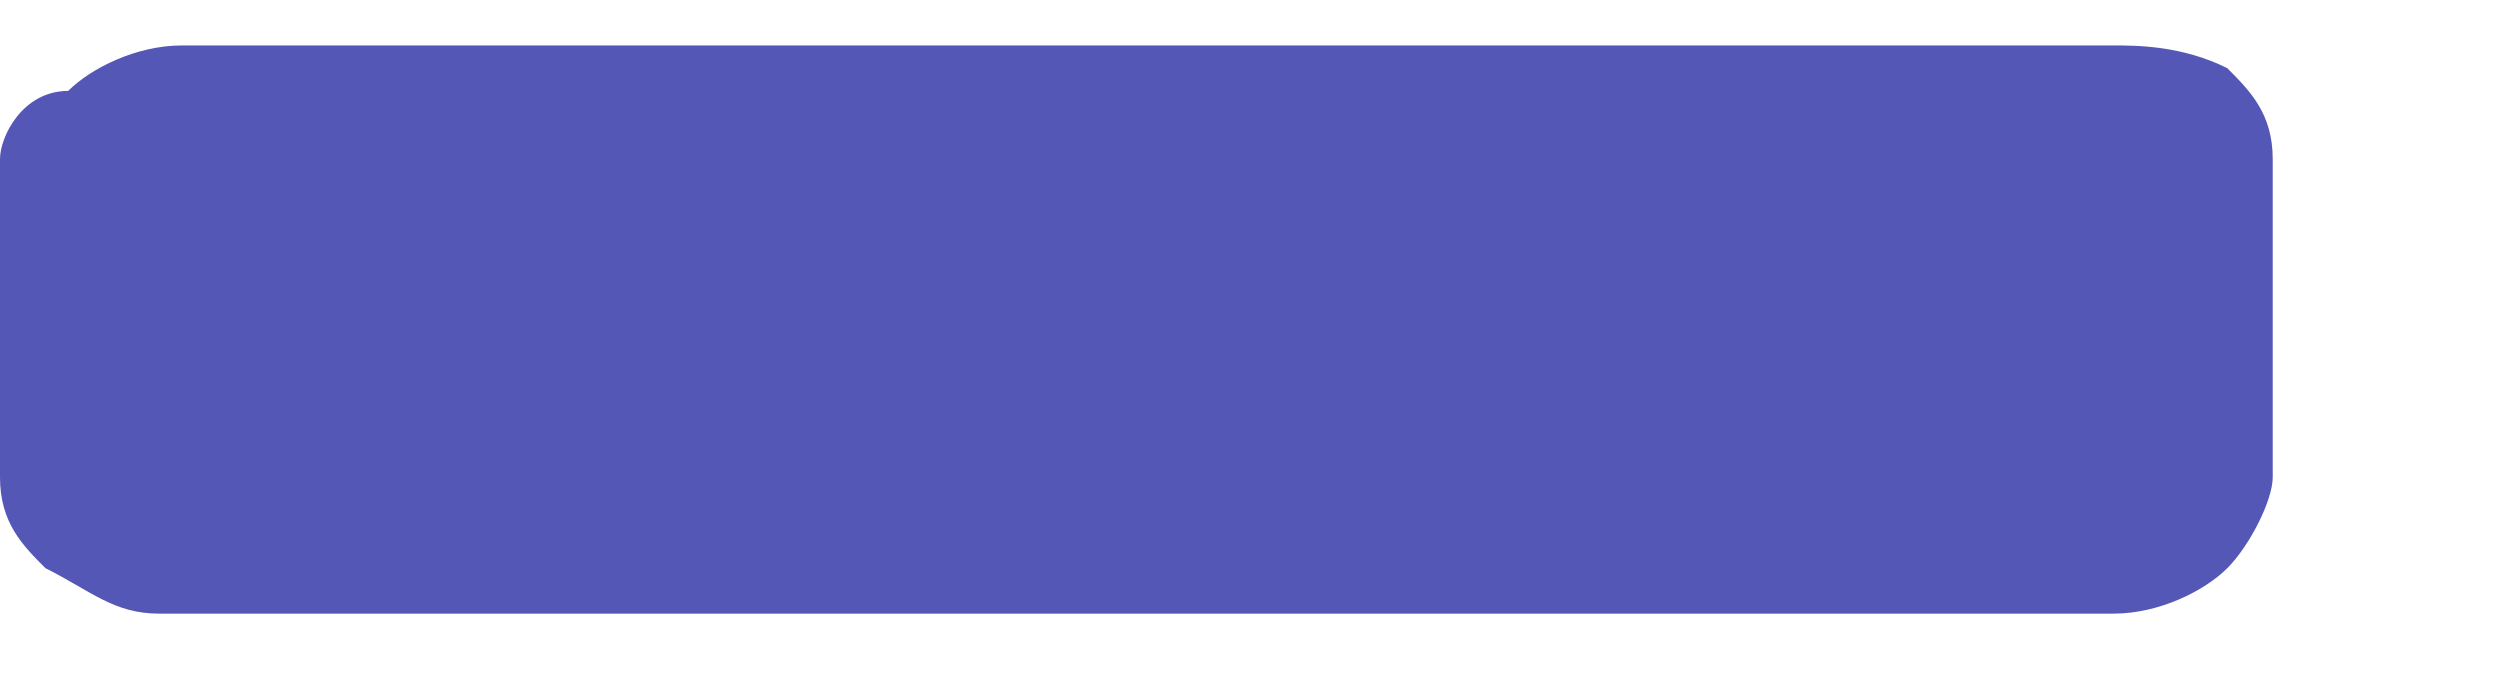 <?xml version="1.0" encoding="utf-8"?>
<!-- Generator: Adobe Illustrator 26.0.0, SVG Export Plug-In . SVG Version: 6.00 Build 0)  -->
<svg version="1.1" id="Calque_1" xmlns="http://www.w3.org/2000/svg" xmlns:xlink="http://www.w3.org/1999/xlink" x="0px" y="0px"
	 viewBox="0 0 11 3" style="enable-background:new 0 0 11 3;" xml:space="preserve">
<style type="text/css">
	.st0{fill:#5457B6;}
</style>
<path class="st0" d="M9.3,2.7c0.2,0,0.4-0.1,0.5-0.2C9.9,2.4,10,2.2,10,2.1V0.7c0-0.2-0.1-0.3-0.2-0.4C9.6,0.2,9.4,0.2,9.3,0.2H0.8
	c-0.2,0-0.4,0.1-0.5,0.2C0.1,0.4,0,0.6,0,0.7v1.4c0,0.2,0.1,0.3,0.2,0.4c0.2,0.1,0.3,0.2,0.5,0.2H9.3L9.3,2.7z"/>
</svg>
